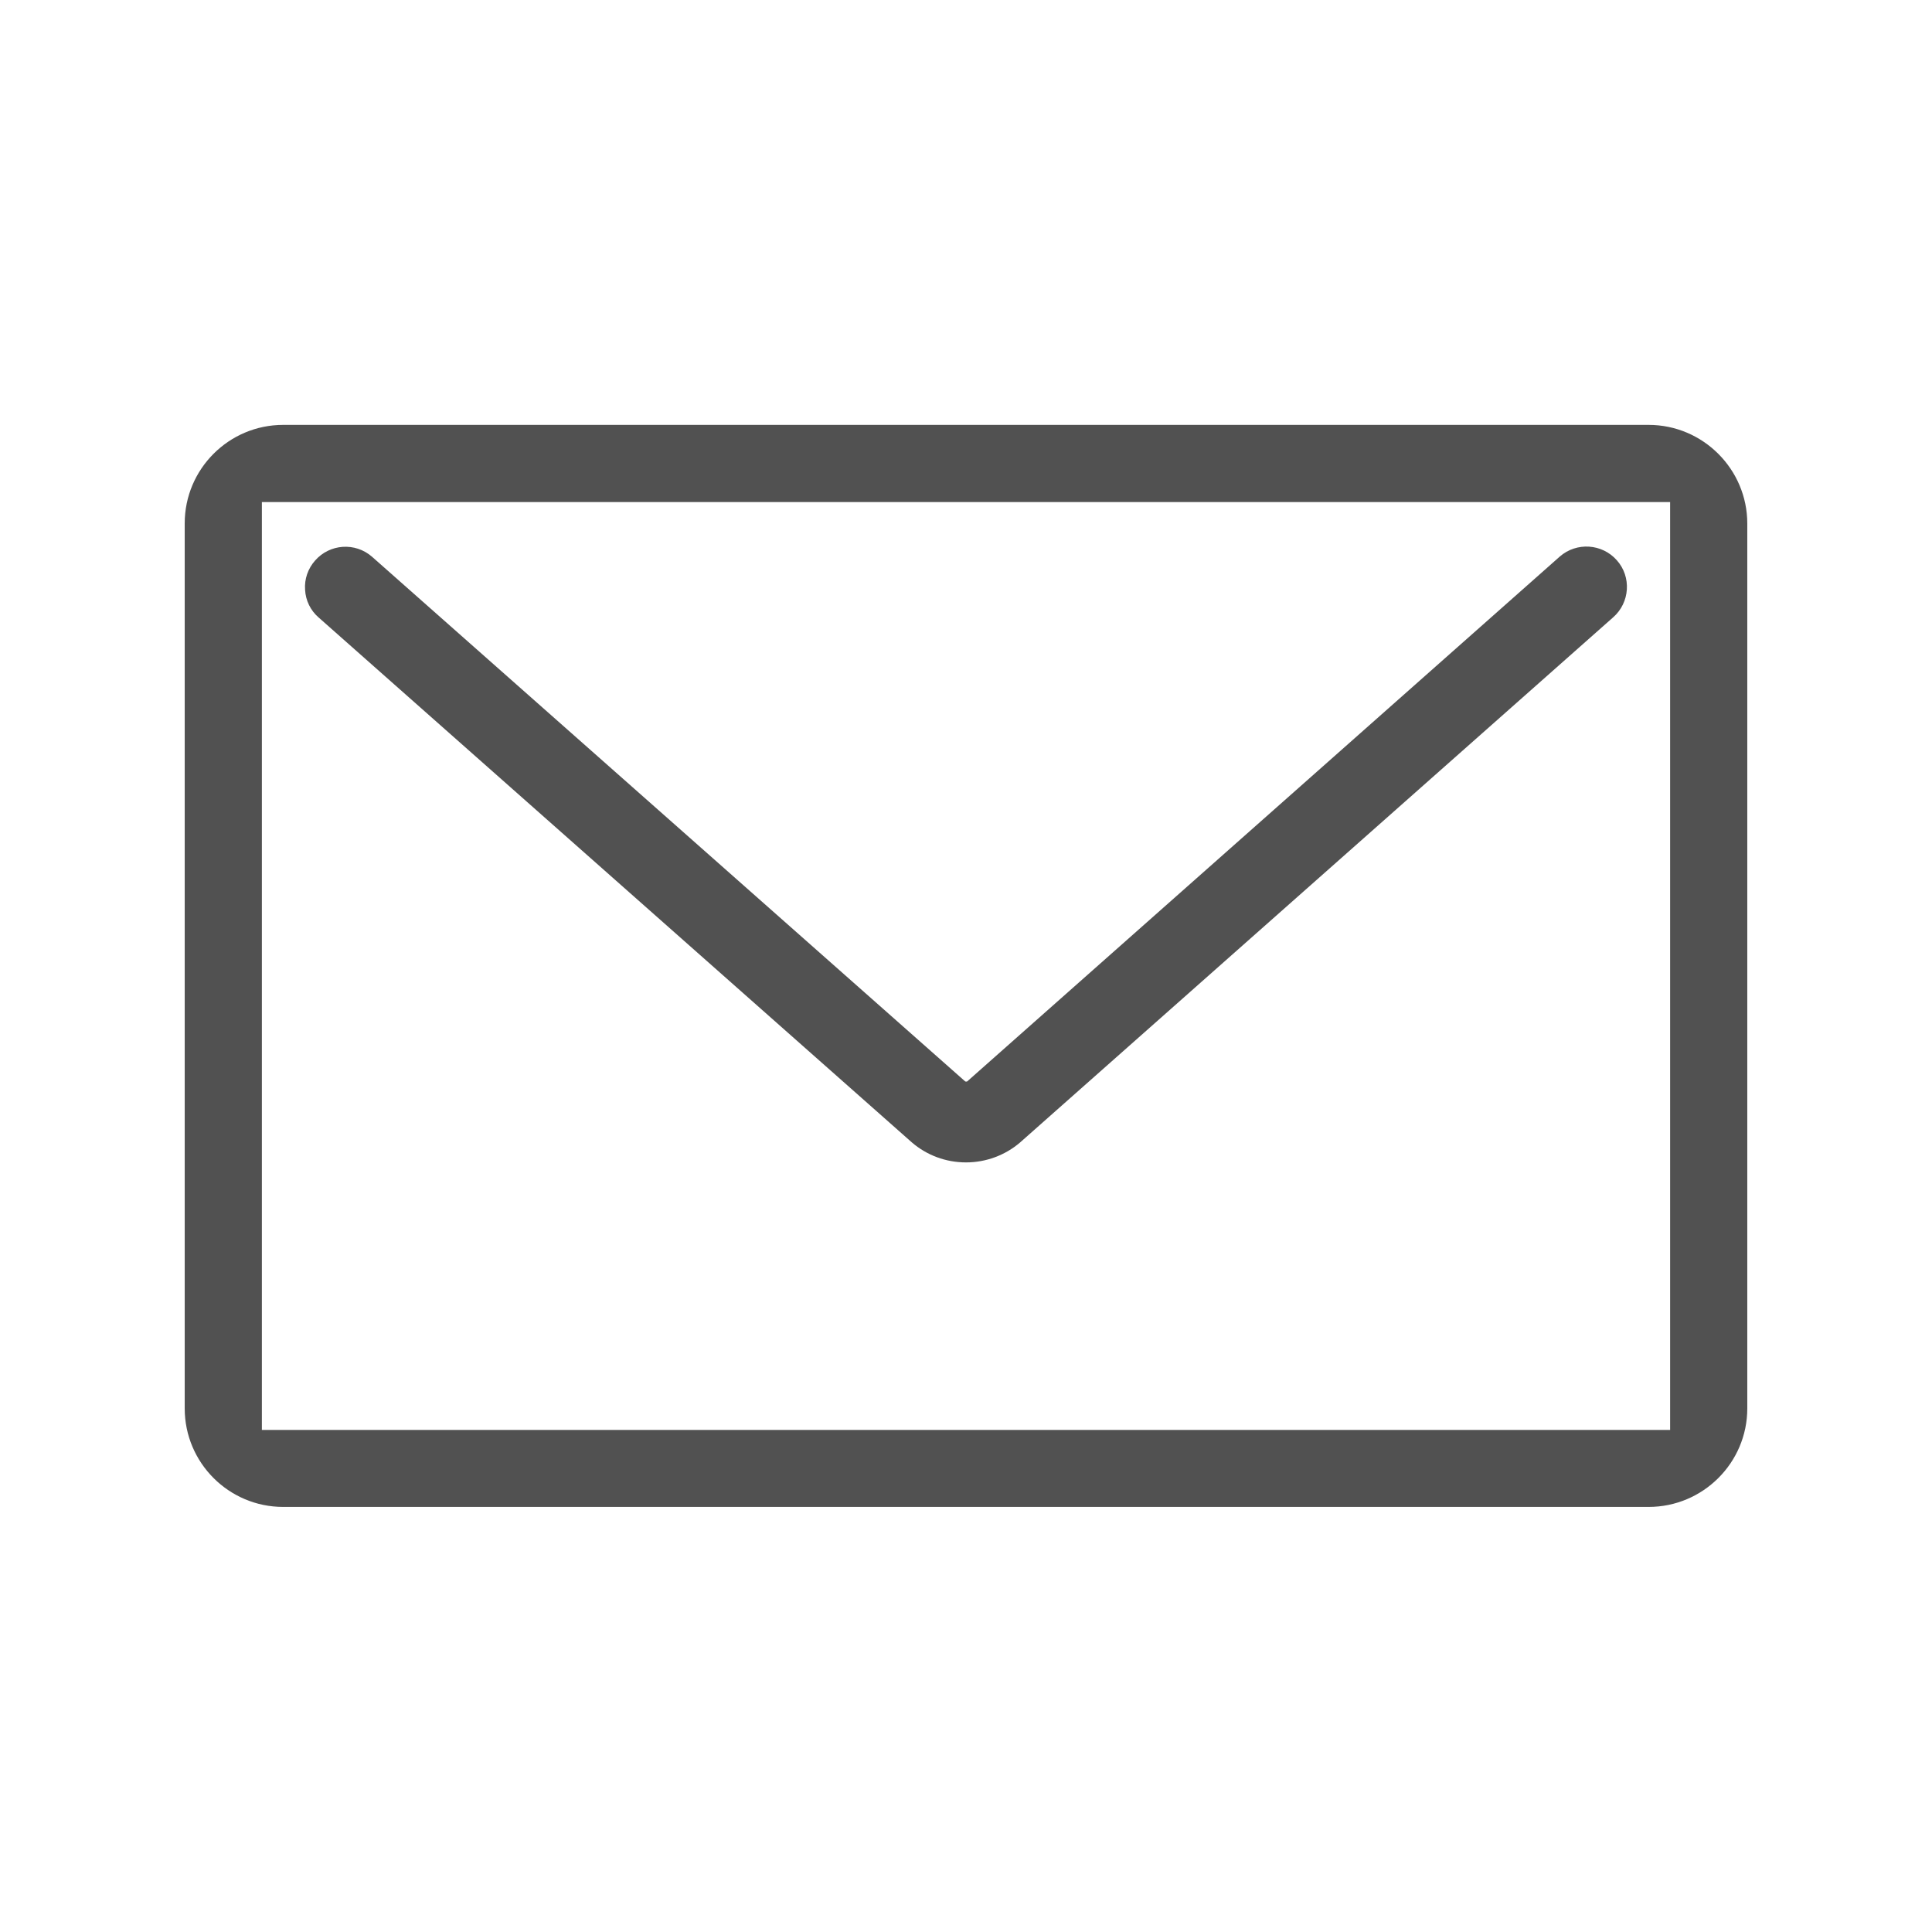 <?xml version="1.0" standalone="no"?><!DOCTYPE svg PUBLIC "-//W3C//DTD SVG 1.1//EN" "http://www.w3.org/Graphics/SVG/1.1/DTD/svg11.dtd"><svg t="1573101550546" class="icon" viewBox="0 0 1024 1024" version="1.1" xmlns="http://www.w3.org/2000/svg" p-id="1590" xmlns:xlink="http://www.w3.org/1999/xlink" width="24" height="24"><defs><style type="text/css"></style></defs><path d="M873.8 225.2 150.1 225.2c-28.8 0-52.2 23.4-52.2 52.2l0 469.1c0 28.8 23.4 52.2 52.2 52.2l723.7 0c28.8 0 52.3-23.4 52.3-52.2L926.1 277.5C926.1 248.7 902.6 225.2 873.8 225.2zM885.2 266.1l0 491.8L138.8 757.9 138.8 266.1 885.2 266.1z" p-id="1591" fill="#515151"></path><path d="M168.9 327.3 168.9 327.3l314.4 278.2c7.9 6.8 18 10.6 28.7 10.6 10.6 0 20.8-3.8 28.7-10.6L855 327.2c8.9-7.8 9.8-21.4 2-30.2-7.8-8.9-21.4-9.8-30.3-2L512.6 573.2c-0.2 0.1-0.8 0.1-1 0L197.2 295.1c-8.9-7.8-22.4-6.9-30.2 2-3.8 4.3-5.7 9.8-5.3 15.5C162 318.3 164.6 323.6 168.9 327.3z" p-id="1592" fill="#515151"></path></svg>